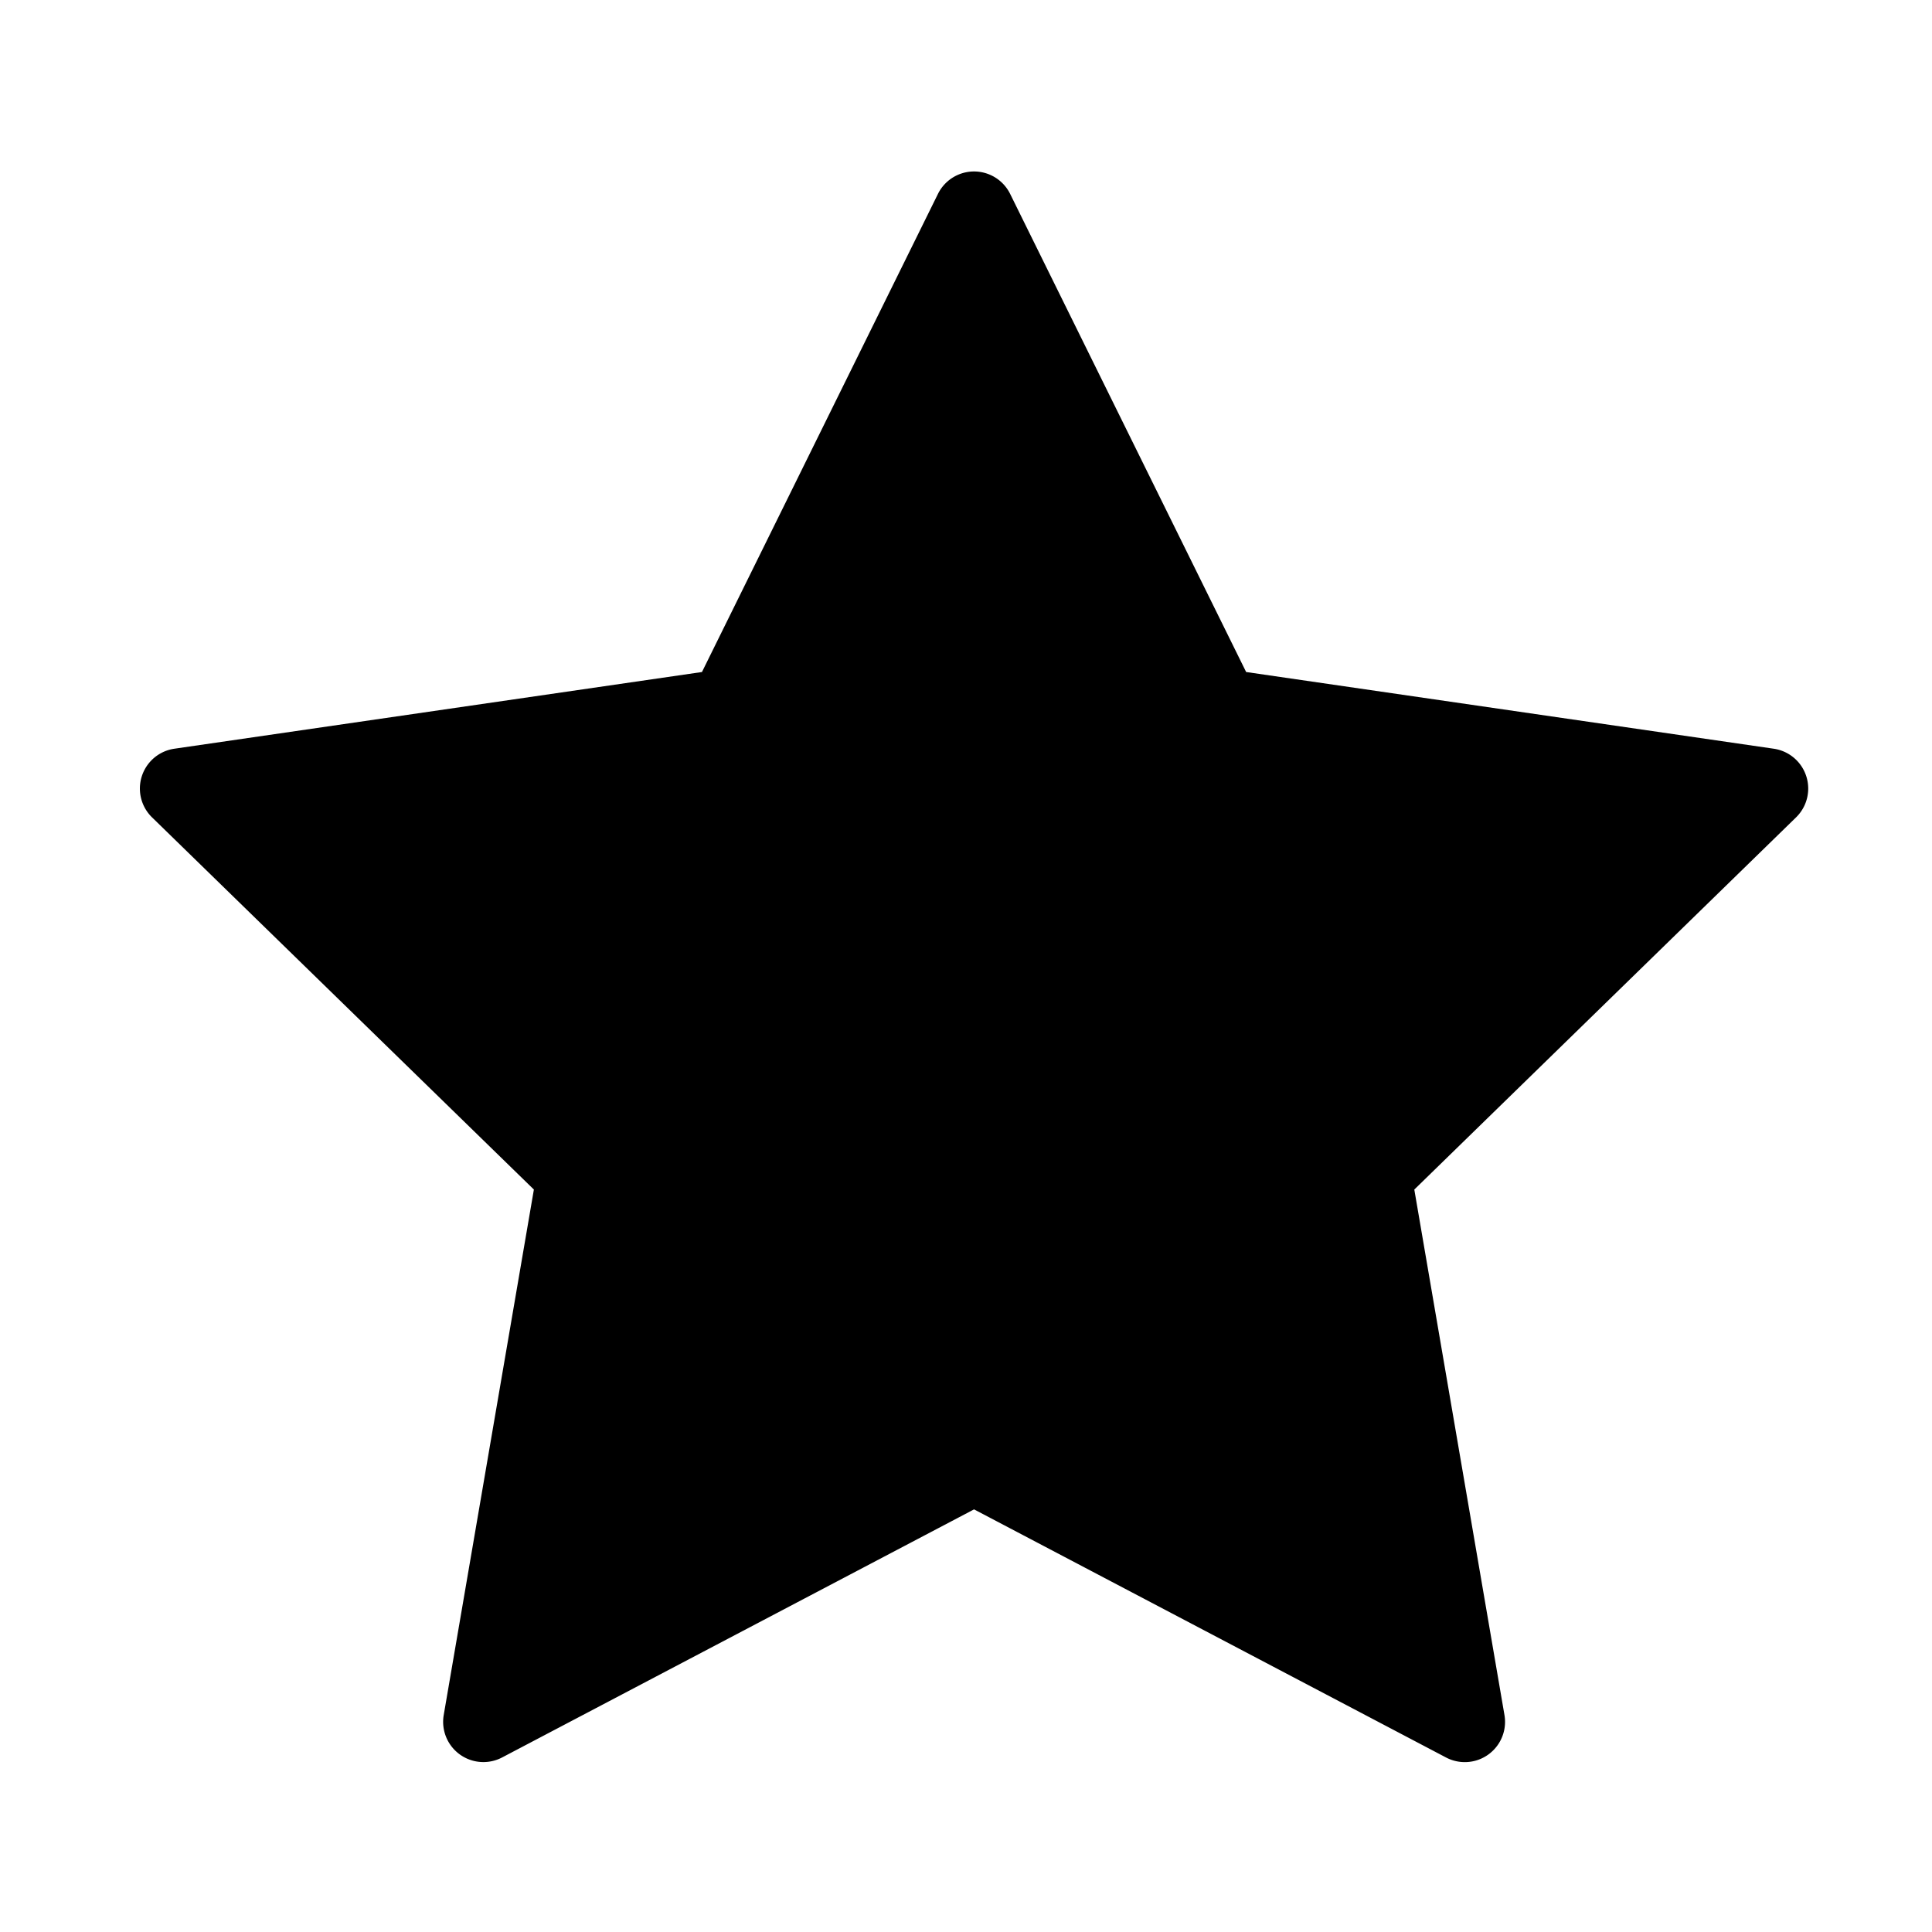 <svg width="24" height="24" xmlns="http://www.w3.org/2000/svg" viewBox="0 0 24 24"><path d="M12.1 18.75l-5.863 3.082a.5.5 0 01-.725-.527l1.12-6.528-4.744-4.624a.5.5 0 01.277-.852l6.555-.953 2.932-5.94a.5.5 0 01.896 0l2.932 5.94 6.555.953a.5.5 0 01.277.852l-4.743 4.624 1.12 6.528a.5.5 0 01-.726.527L12.1 18.75z" fill-rule="evenodd"/></svg>